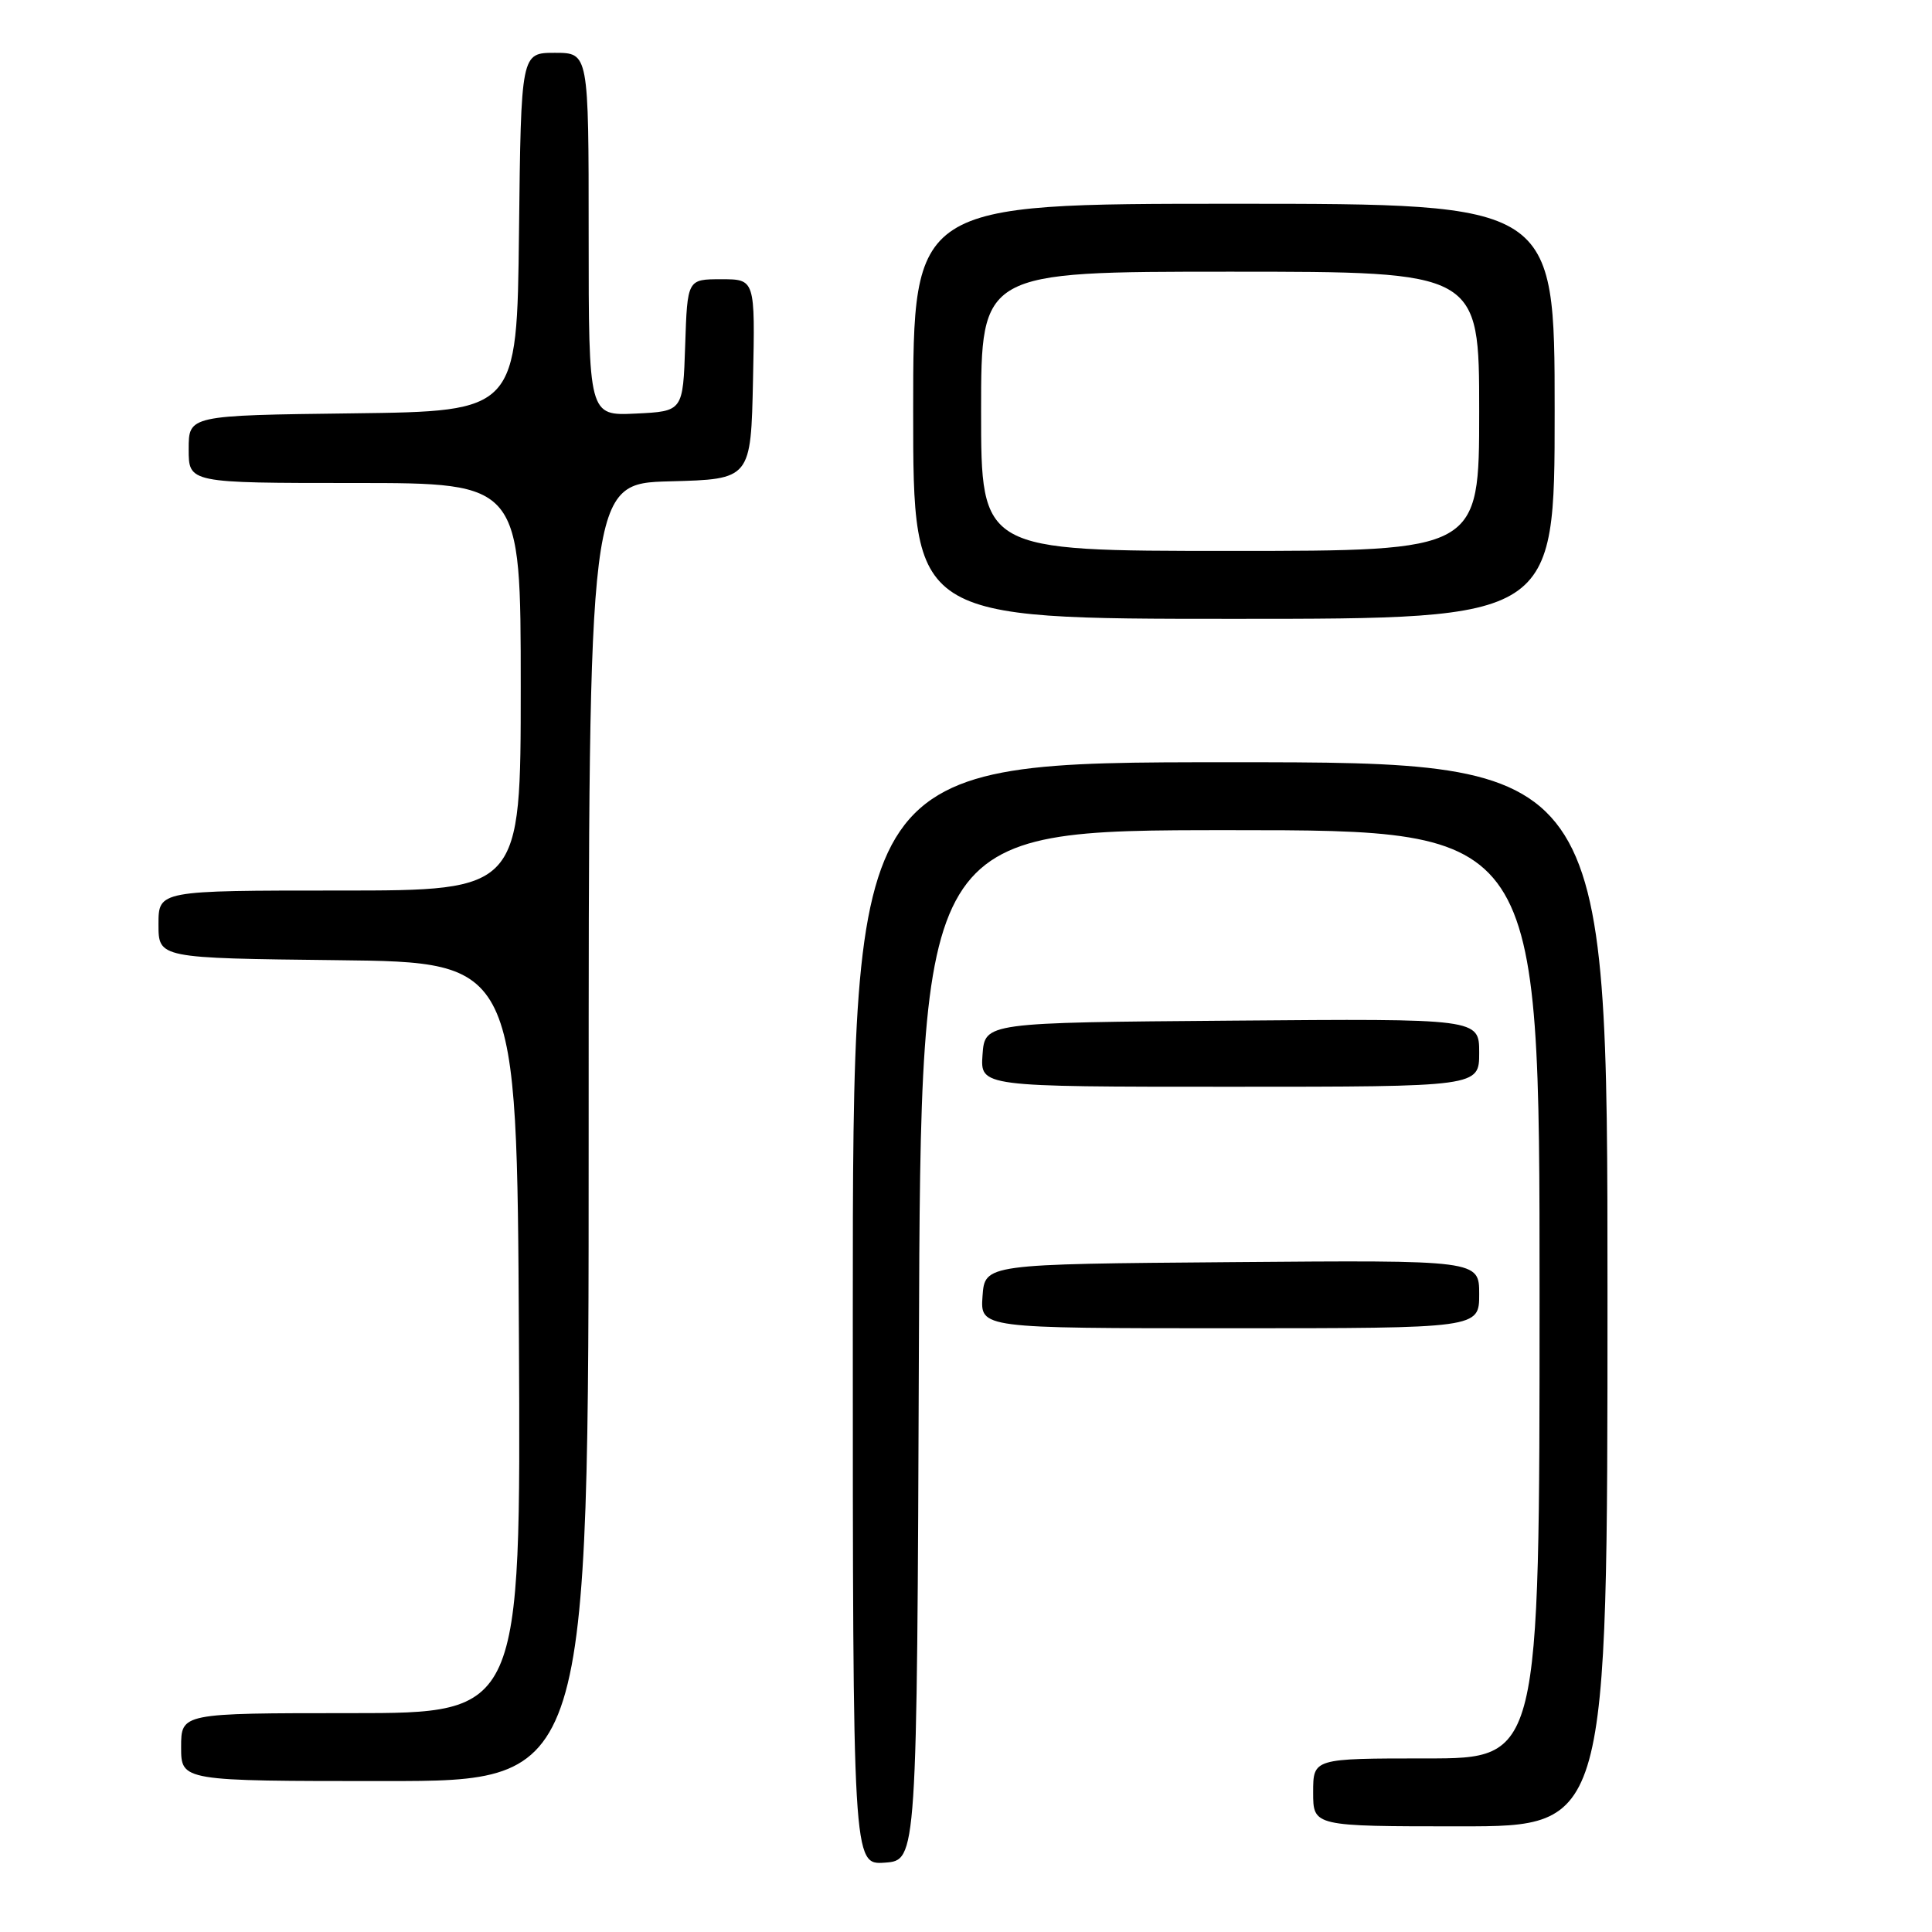 <?xml version="1.0" encoding="UTF-8" standalone="no"?>
<!DOCTYPE svg PUBLIC "-//W3C//DTD SVG 1.1//EN" "http://www.w3.org/Graphics/SVG/1.1/DTD/svg11.dtd" >
<svg xmlns="http://www.w3.org/2000/svg" xmlns:xlink="http://www.w3.org/1999/xlink" version="1.1" viewBox="0 0 256 256">
 <g >
 <path fill="currentColor"
d=" M 121.76 178.25 C 122.01 110.00 122.01 110.00 163.01 110.00 C 204.00 110.00 204.00 110.00 204.00 171.50 C 204.00 233.00 204.00 233.00 189.00 233.00 C 174.00 233.00 174.00 233.00 174.00 237.50 C 174.00 242.00 174.00 242.00 193.50 242.00 C 213.00 242.00 213.00 242.00 213.00 171.50 C 213.00 101.00 213.00 101.00 163.00 101.00 C 113.00 101.00 113.00 101.00 113.00 174.06 C 113.00 247.11 113.00 247.11 117.25 246.81 C 121.50 246.50 121.50 246.50 121.76 178.25 Z  M 78.00 150.03 C 78.00 64.07 78.00 64.07 88.75 63.78 C 99.50 63.50 99.50 63.50 99.78 50.25 C 100.06 37.00 100.06 37.00 95.57 37.00 C 91.08 37.00 91.08 37.00 90.79 45.75 C 90.50 54.50 90.50 54.50 84.25 54.80 C 78.00 55.10 78.00 55.10 78.00 31.05 C 78.00 7.00 78.00 7.00 73.52 7.00 C 69.04 7.00 69.04 7.00 68.77 30.75 C 68.50 54.50 68.50 54.50 46.75 54.77 C 25.00 55.04 25.00 55.04 25.00 59.52 C 25.00 64.00 25.00 64.00 47.00 64.00 C 69.00 64.00 69.00 64.00 69.00 91.00 C 69.00 118.00 69.00 118.00 45.00 118.00 C 21.00 118.00 21.00 118.00 21.00 122.48 C 21.00 126.96 21.00 126.96 44.75 127.23 C 68.50 127.50 68.50 127.50 68.76 177.25 C 69.02 227.00 69.02 227.00 46.51 227.00 C 24.00 227.00 24.00 227.00 24.00 231.50 C 24.00 236.00 24.00 236.00 51.00 236.00 C 78.00 236.00 78.00 236.00 78.00 150.03 Z  M 196.00 171.49 C 196.00 166.97 196.00 166.97 163.25 167.24 C 130.50 167.50 130.50 167.50 130.19 171.75 C 129.89 176.00 129.89 176.00 162.94 176.00 C 196.00 176.00 196.00 176.00 196.00 171.49 Z  M 196.00 139.49 C 196.00 134.97 196.00 134.97 163.25 135.24 C 130.50 135.50 130.50 135.50 130.19 139.75 C 129.89 144.00 129.89 144.00 162.94 144.00 C 196.00 144.00 196.00 144.00 196.00 139.49 Z  M 206.00 54.50 C 206.00 27.00 206.00 27.00 163.50 27.00 C 121.00 27.00 121.00 27.00 121.00 54.50 C 121.00 82.00 121.00 82.00 163.50 82.00 C 206.00 82.00 206.00 82.00 206.00 54.50 Z  M 130.00 54.50 C 130.00 36.00 130.00 36.00 163.00 36.00 C 196.00 36.00 196.00 36.00 196.00 54.50 C 196.00 73.00 196.00 73.00 163.00 73.00 C 130.00 73.00 130.00 73.00 130.00 54.50 Z "/>
</g>
</svg>